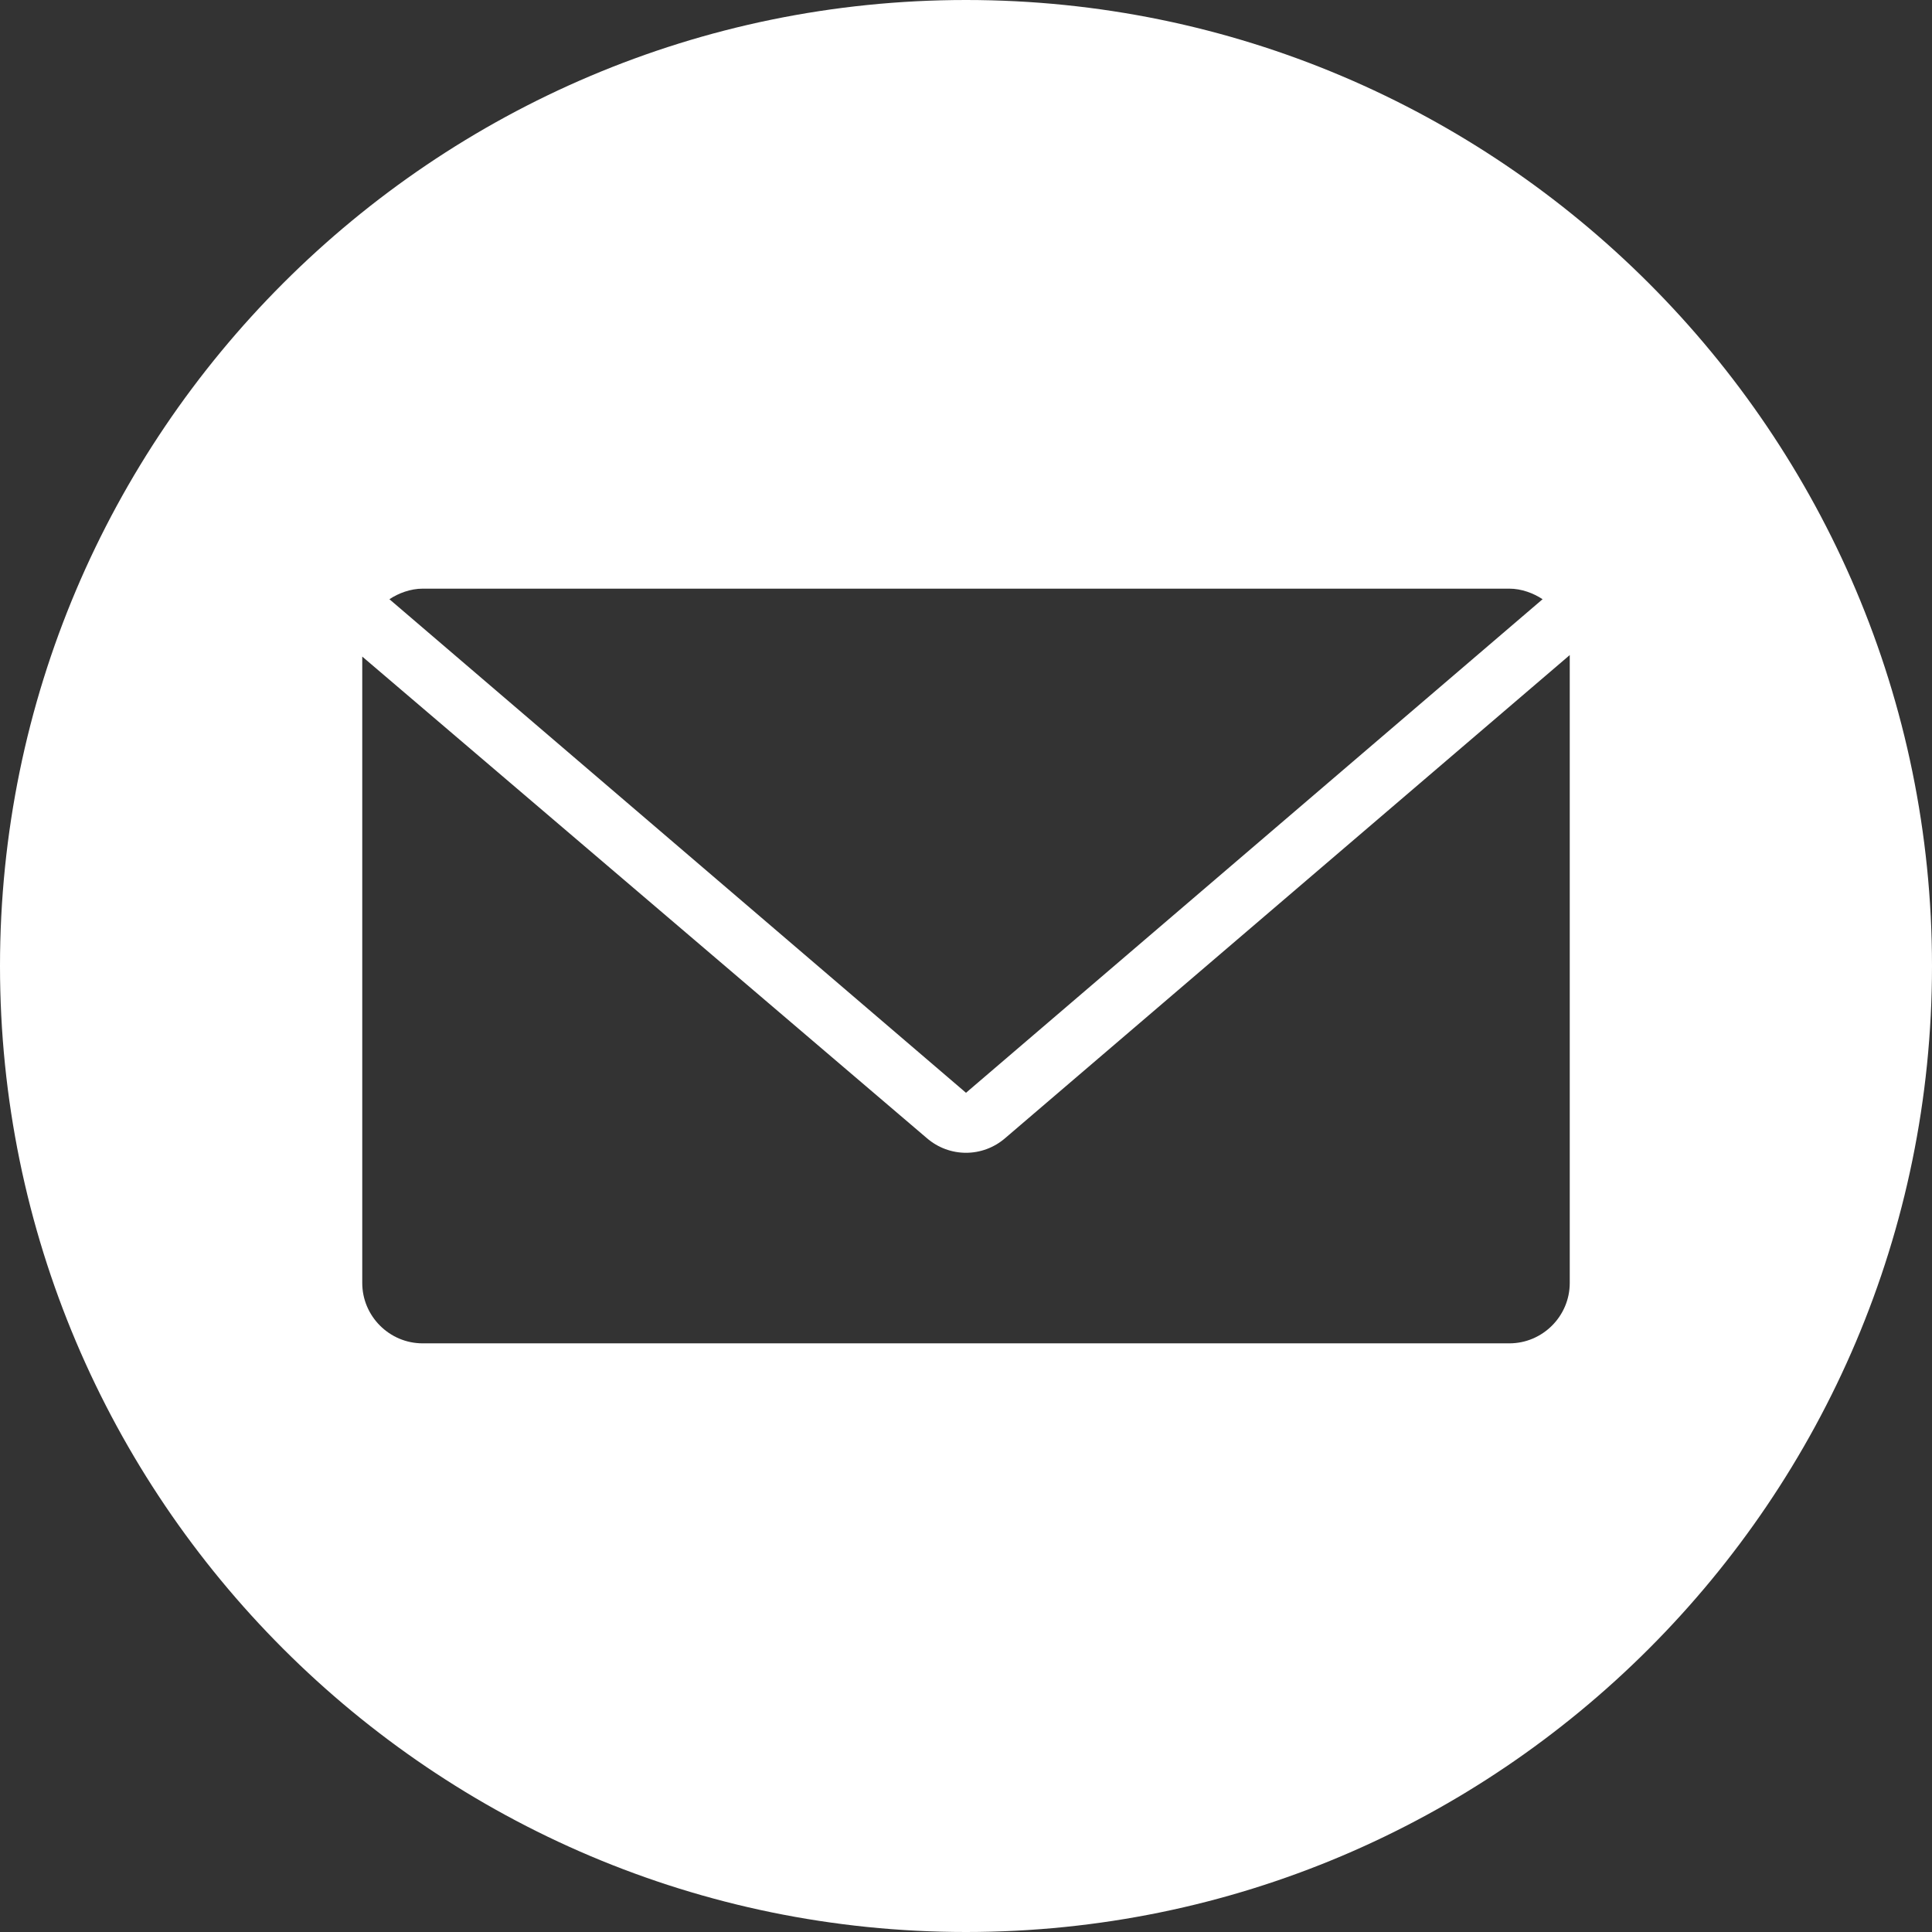 <?xml version="1.0" encoding="utf-8"?>
<!-- Generator: Adobe Illustrator 24.0.2, SVG Export Plug-In . SVG Version: 6.00 Build 0)  -->
<svg version="1.1" id="Layer_1" xmlns="http://www.w3.org/2000/svg" xmlns:xlink="http://www.w3.org/1999/xlink" x="0px" y="0px"
	 viewBox="0 0 128 128" style="enable-background:new 0 0 128 128;" xml:space="preserve">
<rect x="0" y="0" width="128" height="128" fill="#333333" stroke="none"/>
<style type="text/css">
	.st0{fill:#FFFFFF;}
</style>
<g>
	<g>
		<path class="st0" d="M64,28"/>
	</g>
</g>
<path class="st0" d="M64,0C28.7,0,0,28.7,0,64c0,35.3,28.7,64,64,64s64-28.7,64-64C128,28.7,99.3,0,64,0z M28,39h72
	c0.8,0,1.6,0.3,2.2,0.7L64,72.4L25.8,39.7C26.4,39.3,27.2,39,28,39z M104,85c0,2.2-1.8,4-4,4H28c-2.2,0-4-1.8-4-4V43.5l37.4,31.9
	c1.5,1.3,3.7,1.3,5.2,0l37.4-32V85z"/>
</svg>
